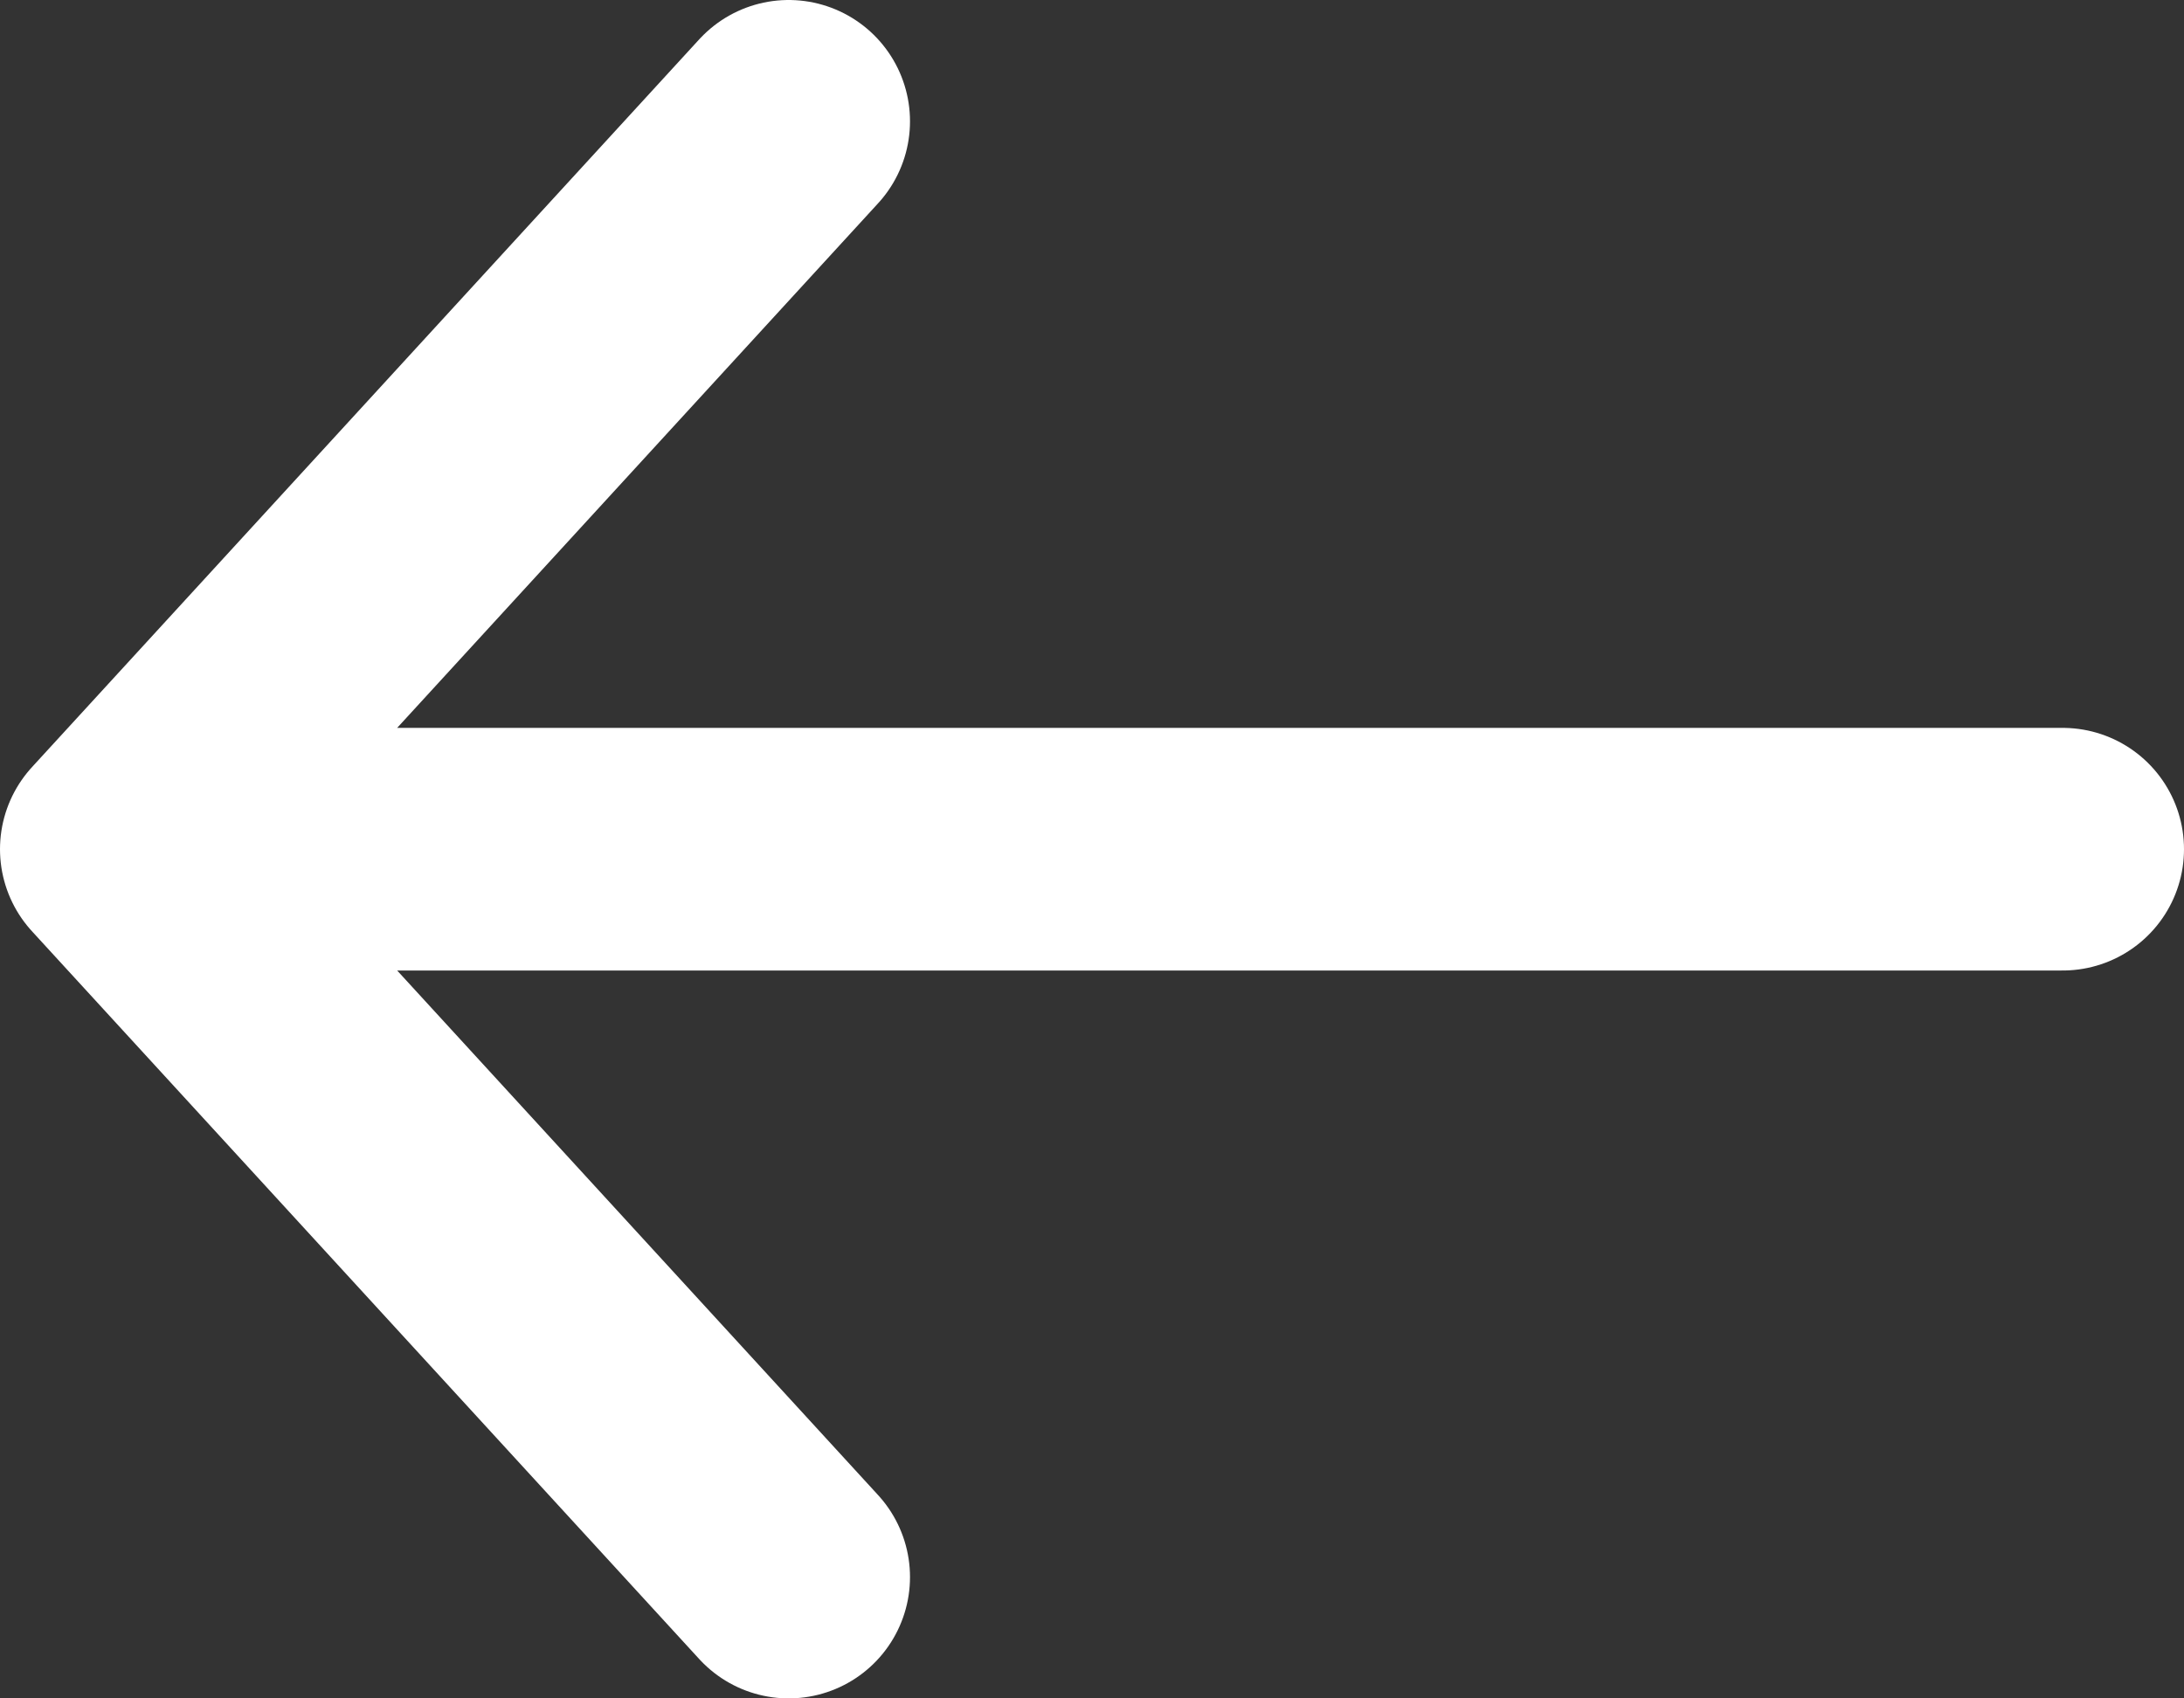 <svg width="18" height="14" viewBox="0 0 18 14" fill="none" xmlns="http://www.w3.org/2000/svg">
    <rect x="0" y="0" width="18" height="14" fill="#333333" stroke="none"/>
    <path d="M17 7L1 7M1 7L6.5 1M1 7L6.5 13" stroke="white" stroke-width="2" stroke-linecap="round" stroke-linejoin="round"/>
</svg>
